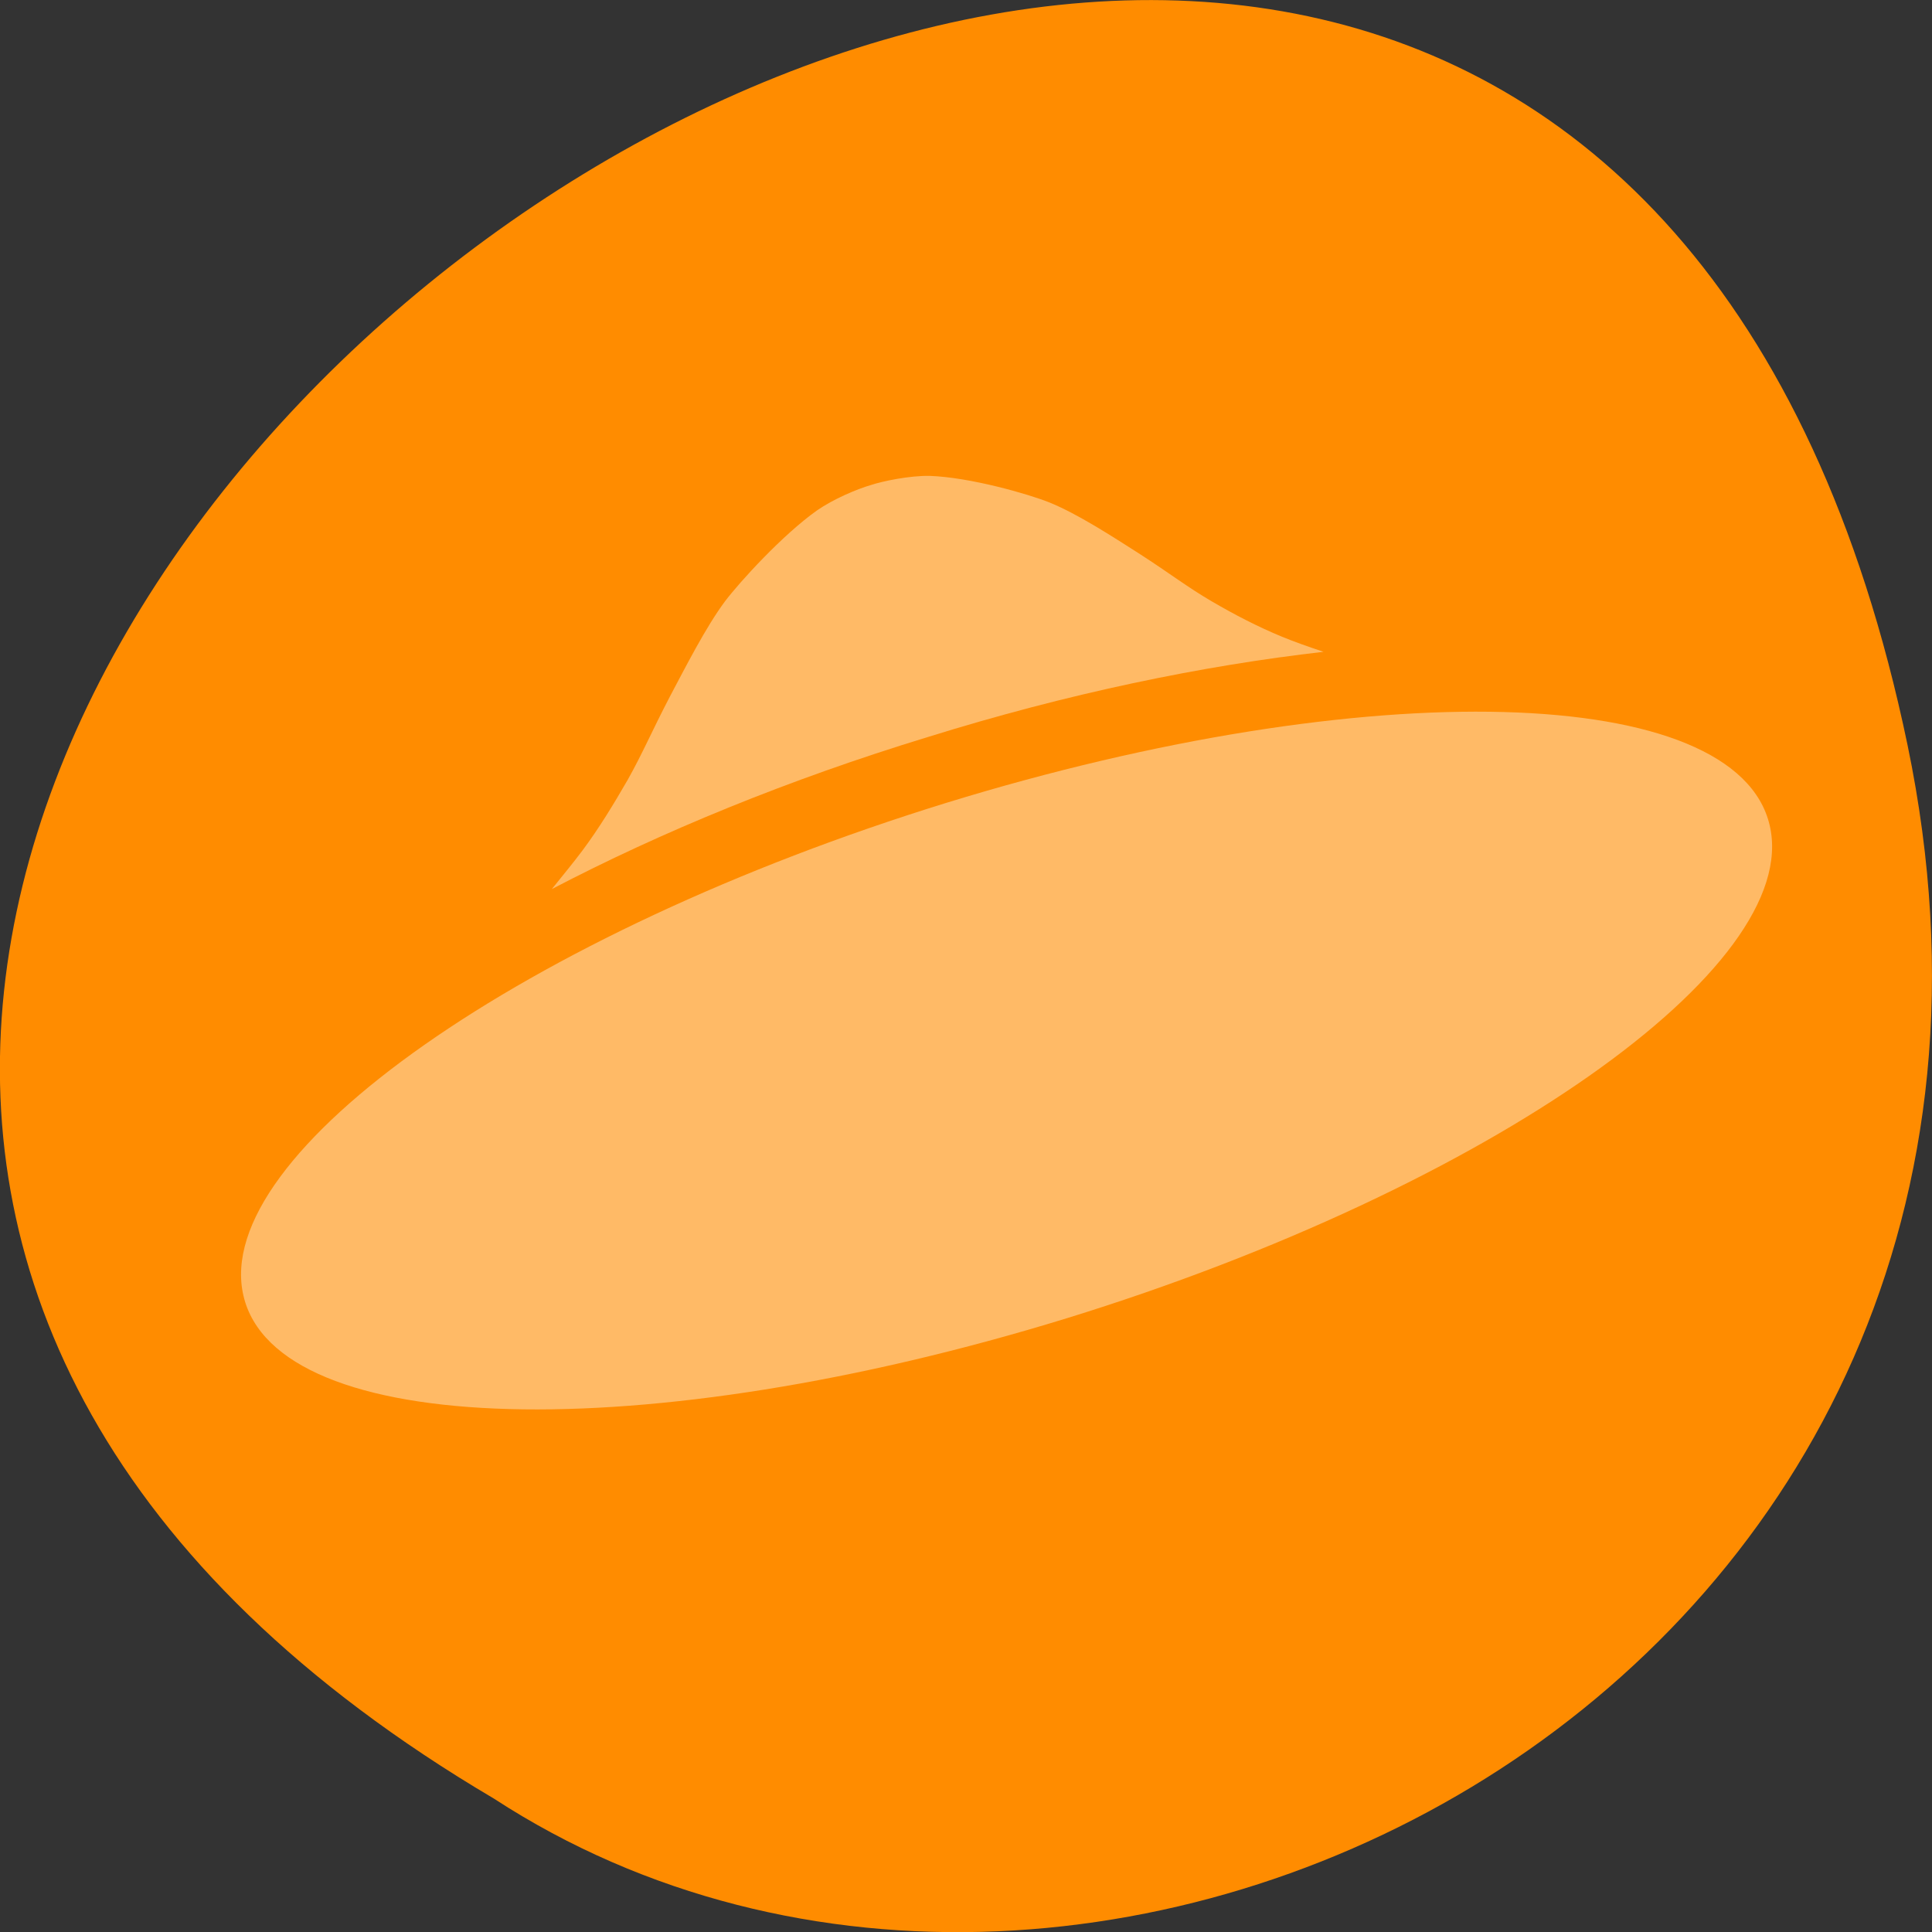 <svg xmlns="http://www.w3.org/2000/svg" viewBox="0 0 16 16"><rect x="0" y="0" width="16" height="16" fill="#333333" stroke="none"/><path d="m 15.797 6.168 c -3.125 -14.992 -24.617 1.105 -11.707 8.727 c 5.016 3.266 13.312 -1.012 11.707 -8.727" style="fill:#ff8c00"/><g style="fill:#fff;fill-opacity:0.4"><path d="m 14.656 6.836 c -0.273 -1.18 -3.324 -1.262 -6.816 -0.188 c -3.492 1.078 -6.098 2.906 -5.824 4.082 c 0.273 1.18 3.324 1.262 6.816 0.188 c 3.492 -1.078 6.098 -2.906 5.824 -4.082"/><path d="M 7.215 4.016 C 7.094 4.051 6.902 4.133 6.766 4.227 C 6.48 4.43 6.125 4.82 6.004 4.98 C 5.844 5.195 5.676 5.527 5.547 5.77 C 5.395 6.062 5.324 6.234 5.199 6.457 C 5.082 6.66 4.961 6.859 4.824 7.043 C 4.754 7.137 4.664 7.246 4.57 7.363 C 5.473 6.891 6.527 6.457 7.68 6.105 C 8.844 5.742 9.961 5.512 10.961 5.398 C 10.832 5.355 10.711 5.312 10.617 5.273 C 10.418 5.191 10.223 5.09 10.035 4.98 C 9.828 4.859 9.691 4.75 9.43 4.582 C 9.215 4.445 8.922 4.254 8.688 4.16 C 8.512 4.09 8.035 3.953 7.699 3.941 C 7.535 3.938 7.312 3.984 7.215 4.016 Z M 7.215 4.016 " style="fill-rule:evenodd"/></g></svg>